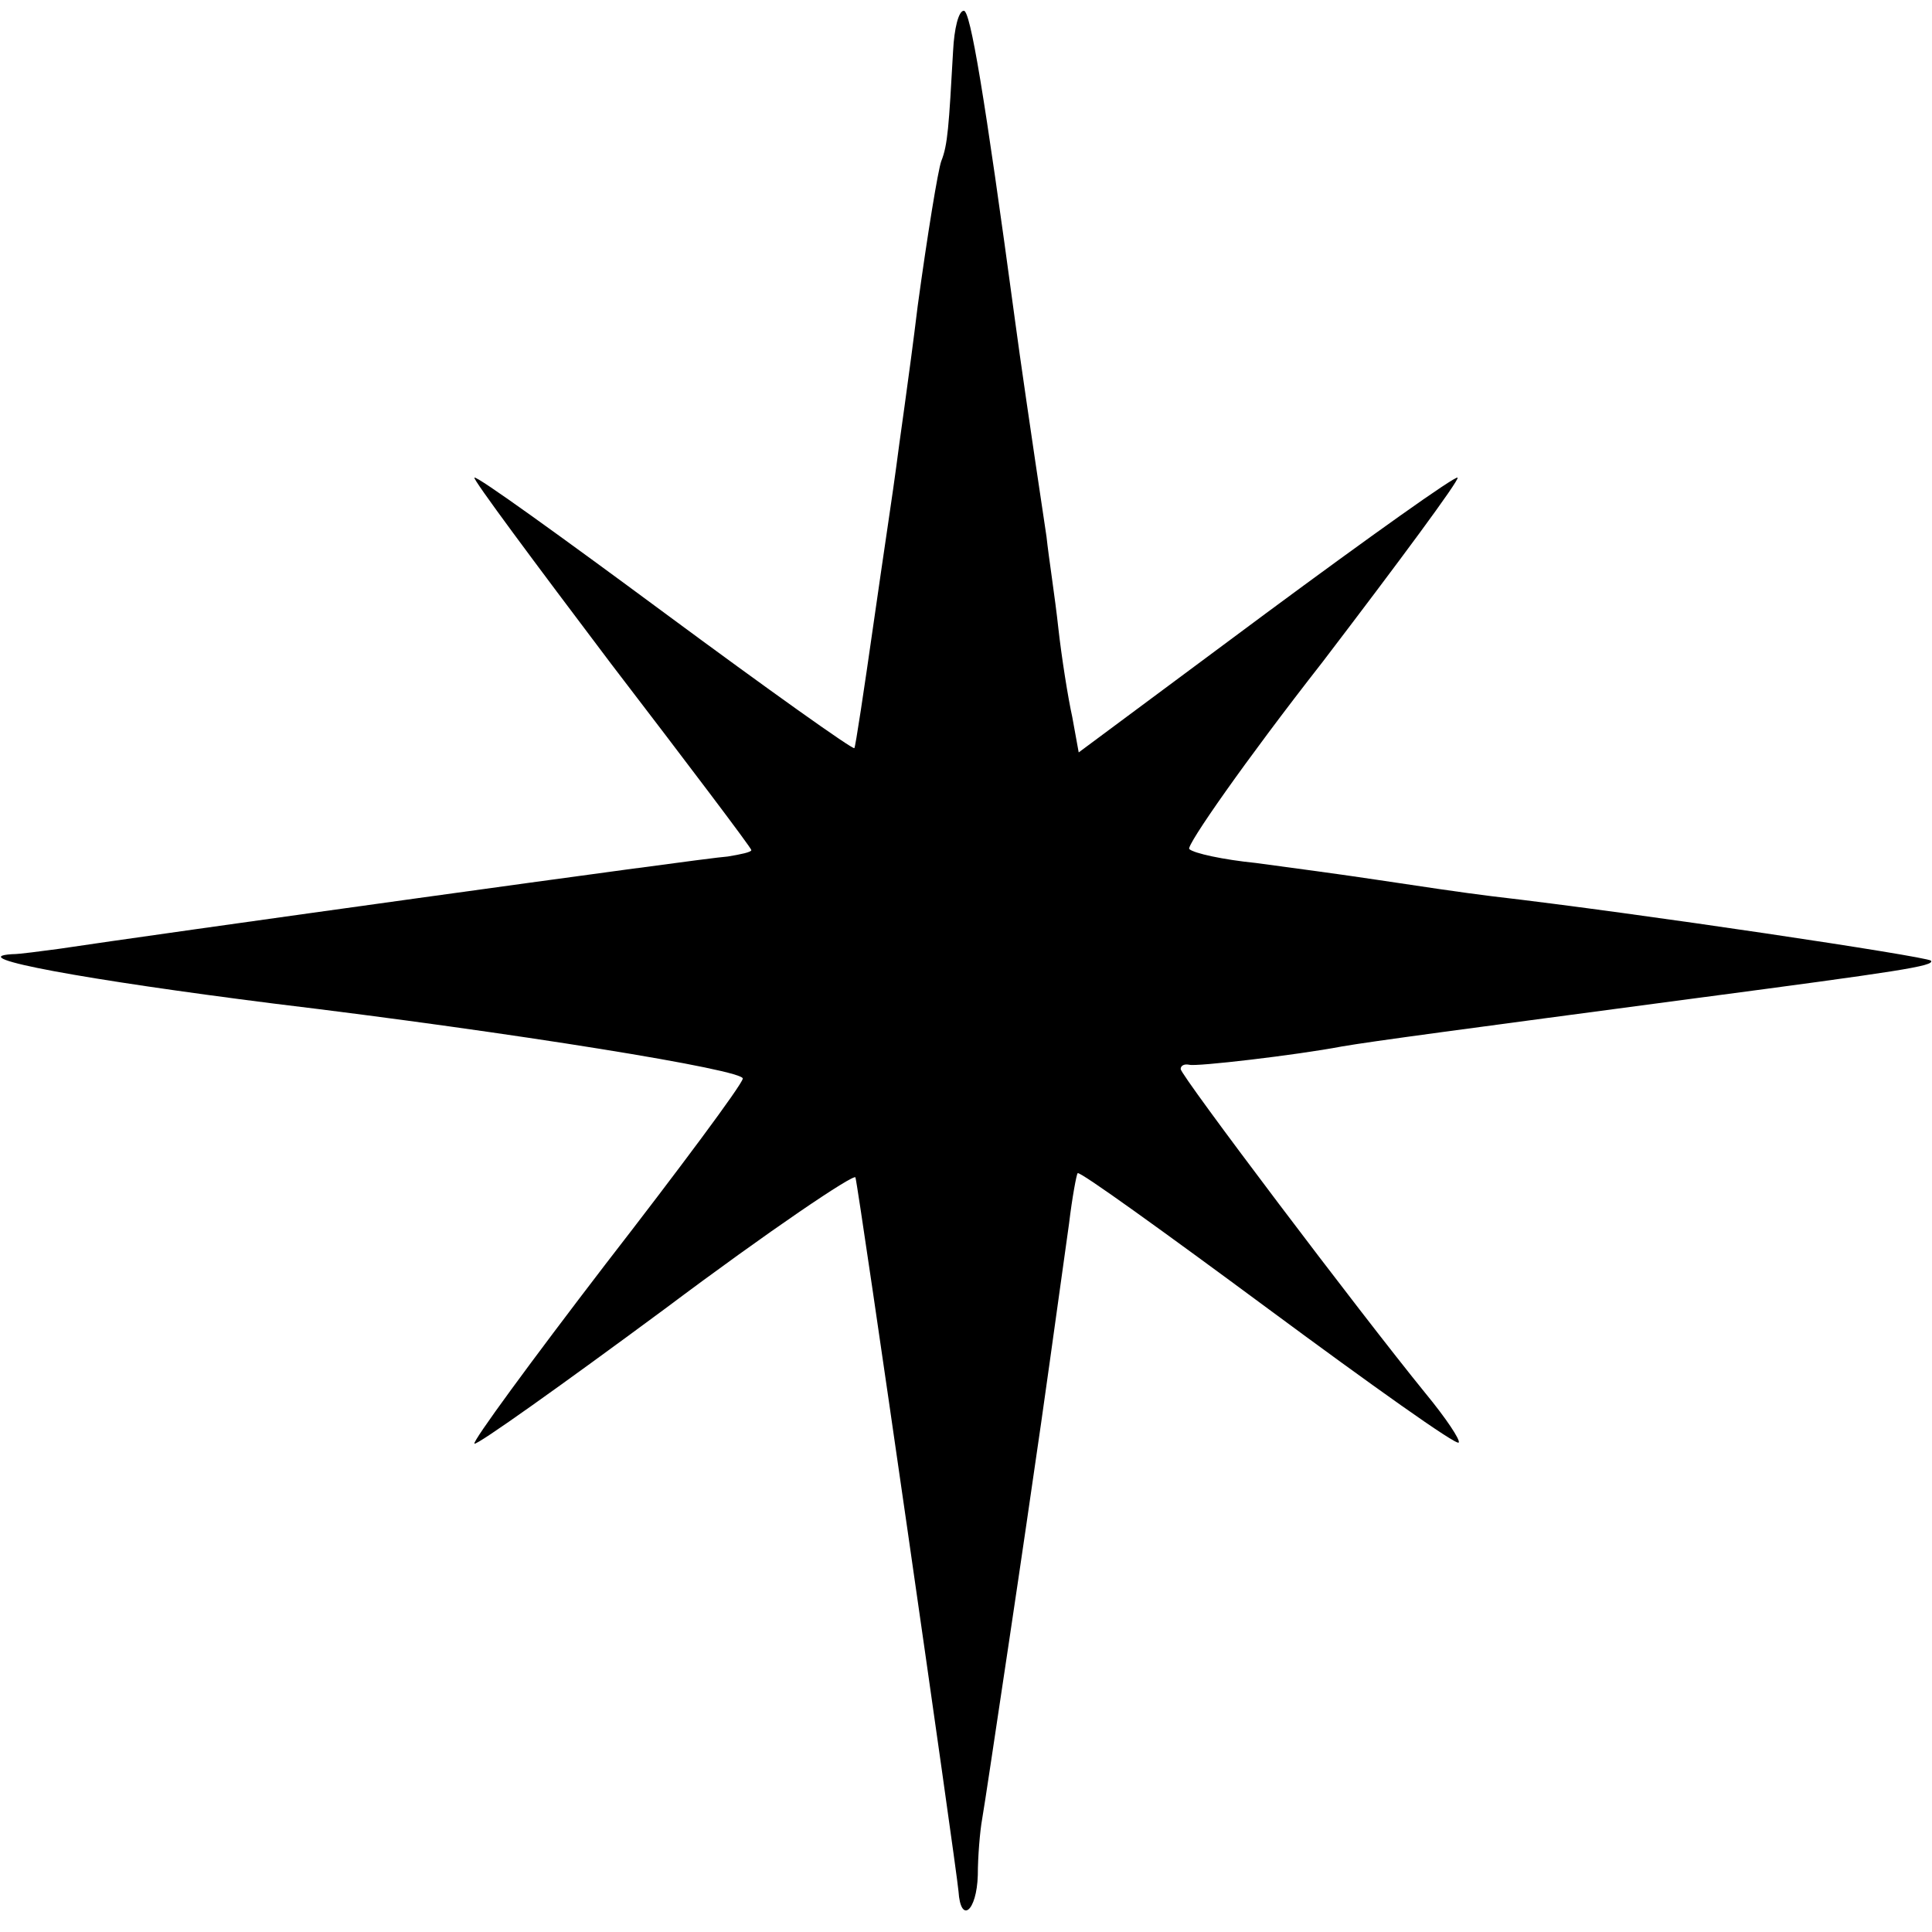 <?xml version="1.0" standalone="no"?>
<!DOCTYPE svg PUBLIC "-//W3C//DTD SVG 20010904//EN"
 "http://www.w3.org/TR/2001/REC-SVG-20010904/DTD/svg10.dtd">
<svg version="1.0" xmlns="http://www.w3.org/2000/svg"
 width="180pt" height="180pt" viewBox="0 0 180 180"
 preserveAspectRatio="xMidYMid meet">
<g transform="translate(0,180) scale(0.1,-0.1)"
fill="#000000" stroke="none">
<path d="M888 1753 c-4 -71 -5 -88 -11 -103 -3 -8 -13 -69 -22 -135 -8 -66
-18 -133 -20 -150 -2 -16 -12 -82 -21 -145 -9 -63 -17 -116 -18 -117 -1 -2
-81 55 -177 126 -96 71 -175 128 -177 126 -2 -1 56 -79 127 -173 72 -94 131
-172 131 -174 0 -2 -10 -4 -22 -6 -20 -1 -544 -74 -623 -86 -16 -2 -36 -5 -44
-5 -46 -3 70 -24 244 -46 224 -27 440 -62 437 -70 -1 -6 -59 -84 -128 -173
-69 -90 -124 -165 -122 -167 2 -2 82 55 178 126 96 72 176 126 177 122 3 -10
94 -642 96 -665 2 -31 17 -19 18 15 0 17 2 41 4 52 2 11 13 85 25 165 12 80
23 156 25 170 4 26 20 141 31 220 3 25 7 46 8 47 2 2 81 -55 177 -126 96 -71
176 -128 178 -125 2 2 -12 23 -31 46 -61 75 -228 296 -228 302 0 3 3 5 8 4 6
-2 100 9 142 17 29 5 112 16 330 45 189 25 223 30 219 35 -5 4 -271 44 -409
60 -25 3 -72 10 -105 15 -33 5 -85 12 -115 16 -30 3 -58 9 -62 13 -3 3 52 82
124 174 71 93 128 170 126 172 -2 2 -82 -55 -178 -126 l-175 -130 -6 33 c-4
18 -10 56 -13 83 -3 28 -9 66 -11 85 -15 100 -25 169 -29 199 -29 215 -42 291
-48 291 -5 0 -9 -17 -10 -37z"/>
</g>
</svg>
